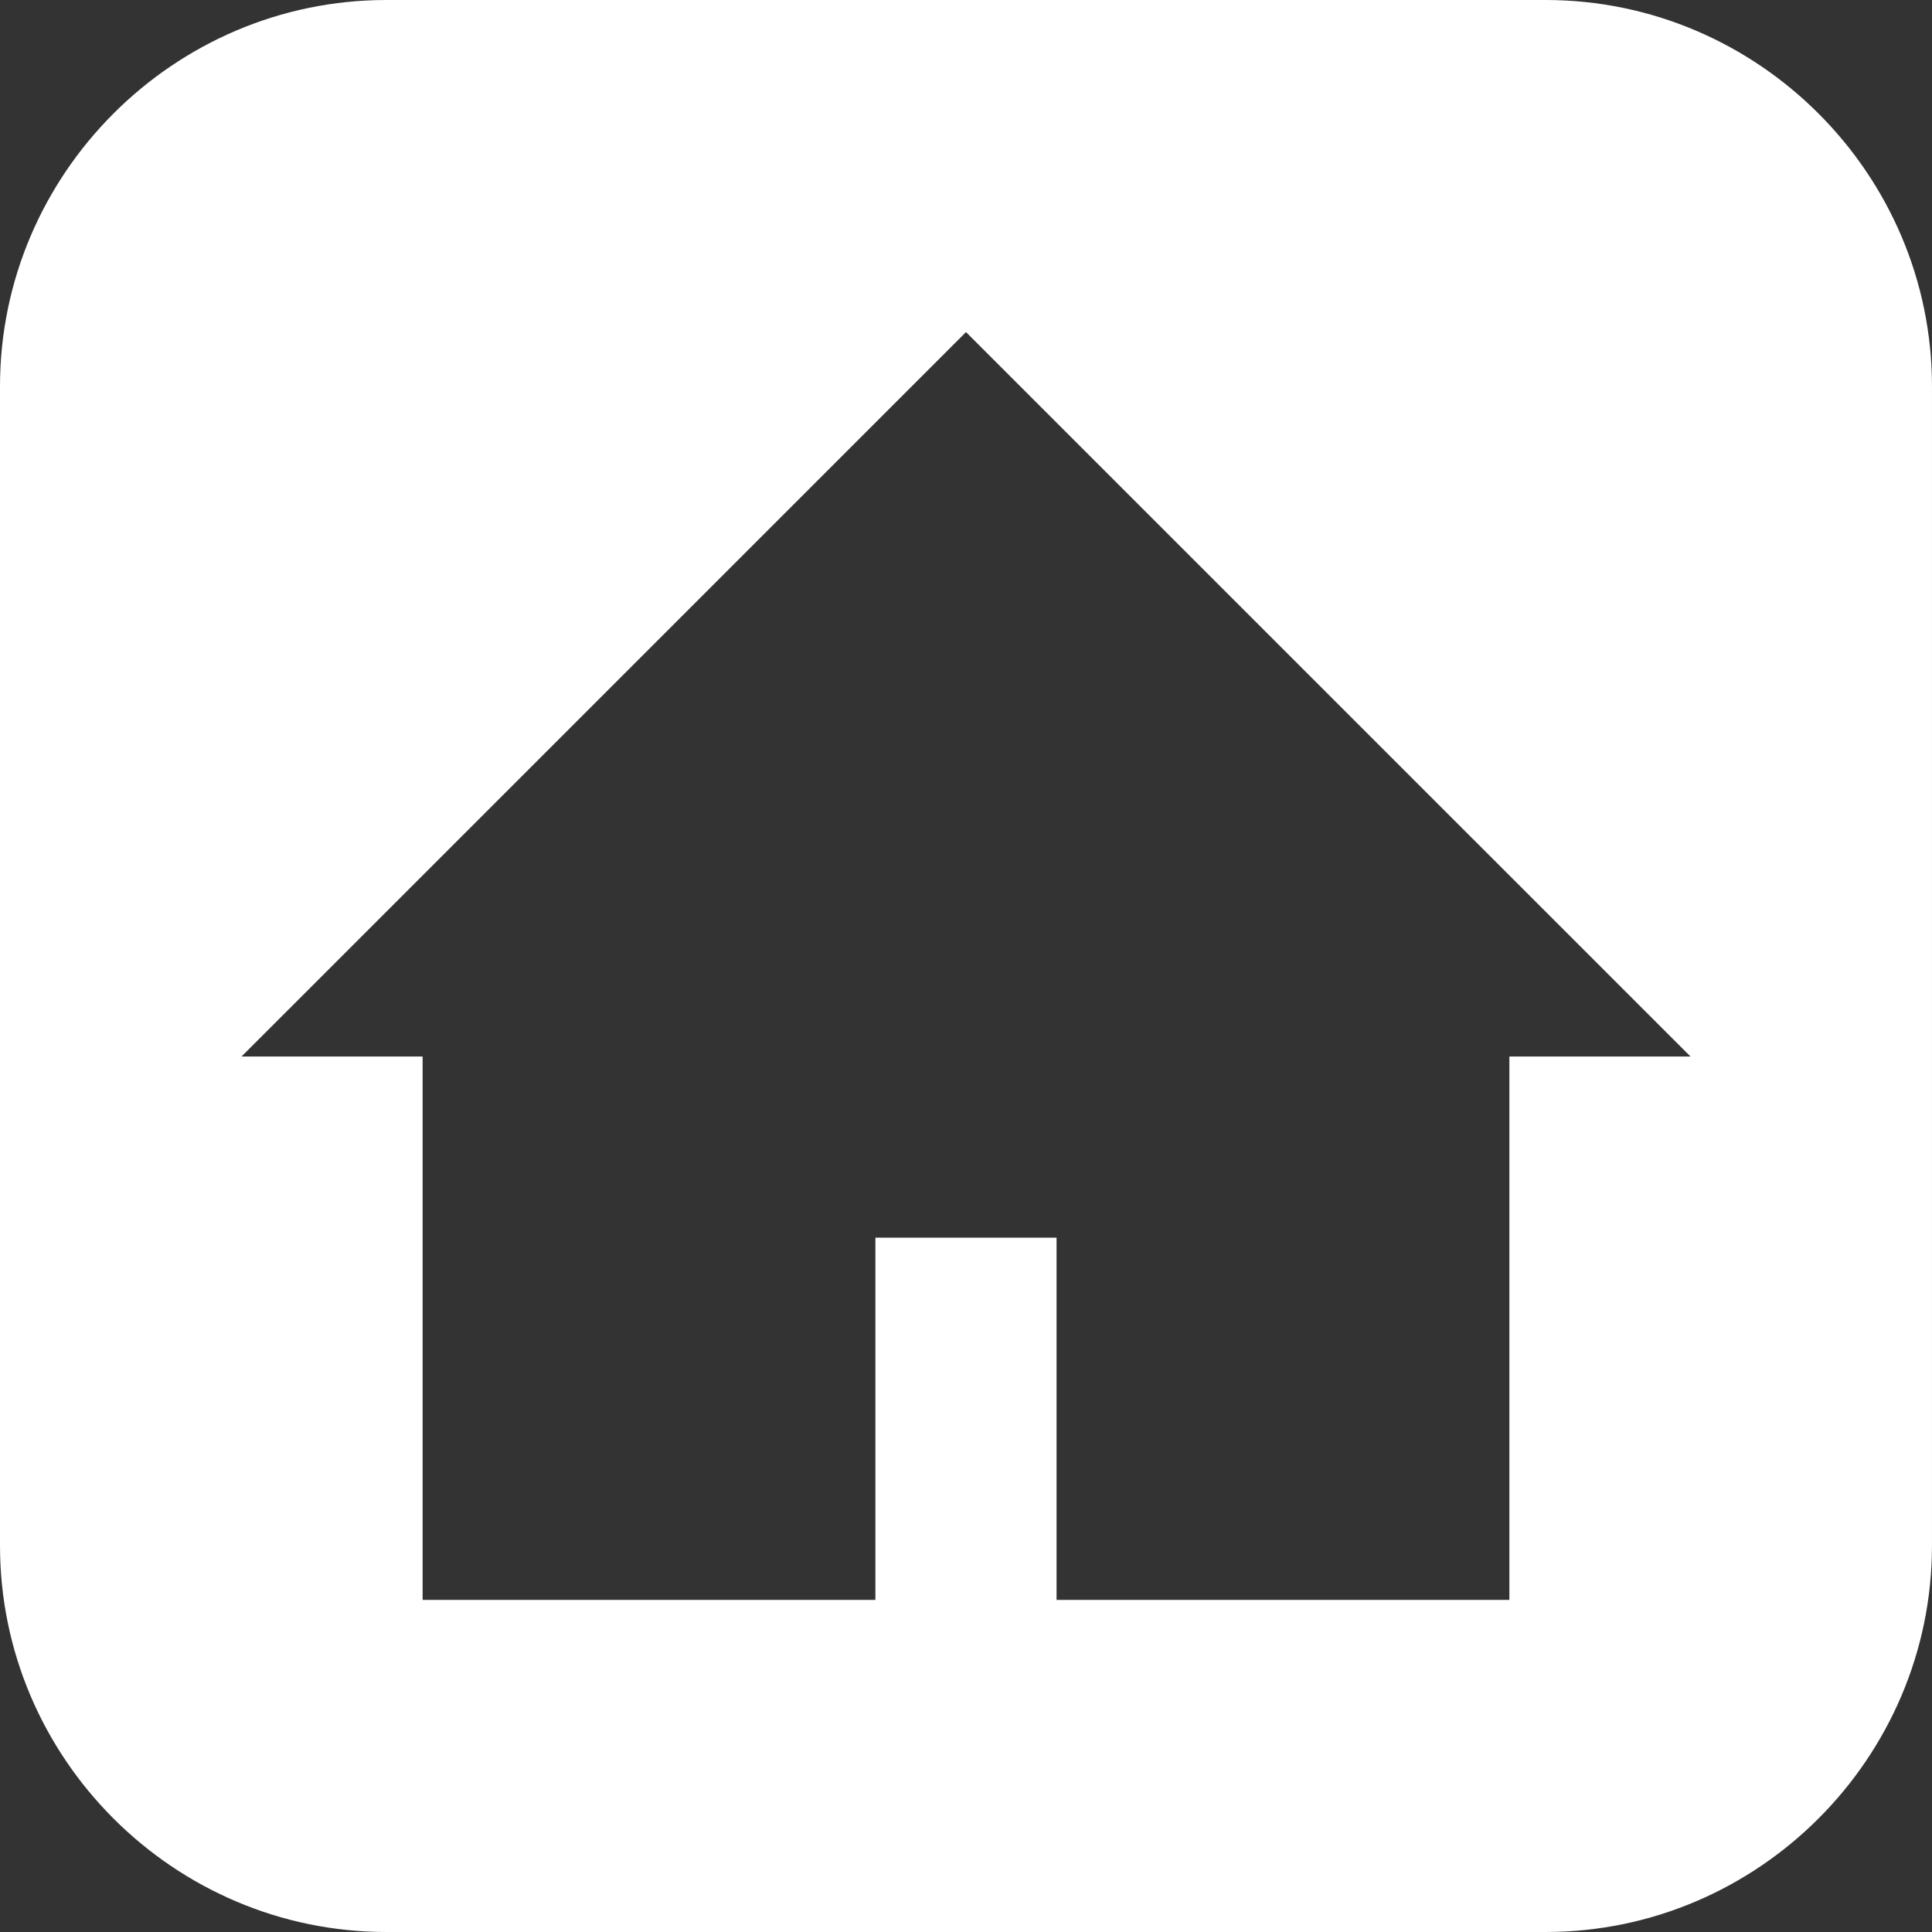 <?xml version="1.0" encoding="iso-8859-1"?>
<!-- Generator: Adobe Illustrator 16.0.0, SVG Export Plug-In . SVG Version: 6.00 Build 0)  -->
<!DOCTYPE svg PUBLIC "-//W3C//DTD SVG 1.1//EN" "http://www.w3.org/Graphics/SVG/1.1/DTD/svg11.dtd">
<svg xmlns="http://www.w3.org/2000/svg" xmlns:xlink="http://www.w3.org/1999/xlink" version="1.1" id="Capa_1" x="0px" y="0px" width="512px" height="512px" viewBox="0 0 106.048 106.048" style="enable-background:new 0 0 106.048 106.048;" xml:space="preserve">
<rect x="0" y="0" width="106.048" height="106.048" fill="#333333" stroke="none"/>
<g>
	<path d="M84.838,0H21.209C9.543,0,0,9.548,0,21.209v63.629c0,11.672,9.543,21.21,21.209,21.21h63.628   c11.667,0,21.21-9.538,21.21-21.21V21.209C106.048,9.548,96.505,0,84.838,0z M82.85,57.994V87.82H57.995V67.937h-9.944V87.82   H23.198V57.994h-9.942l39.768-39.765l39.769,39.765H82.85z" fill="#FFFFFF"/>
</g>
<g>
</g>
<g>
</g>
<g>
</g>
<g>
</g>
<g>
</g>
<g>
</g>
<g>
</g>
<g>
</g>
<g>
</g>
<g>
</g>
<g>
</g>
<g>
</g>
<g>
</g>
<g>
</g>
<g>
</g>
</svg>
